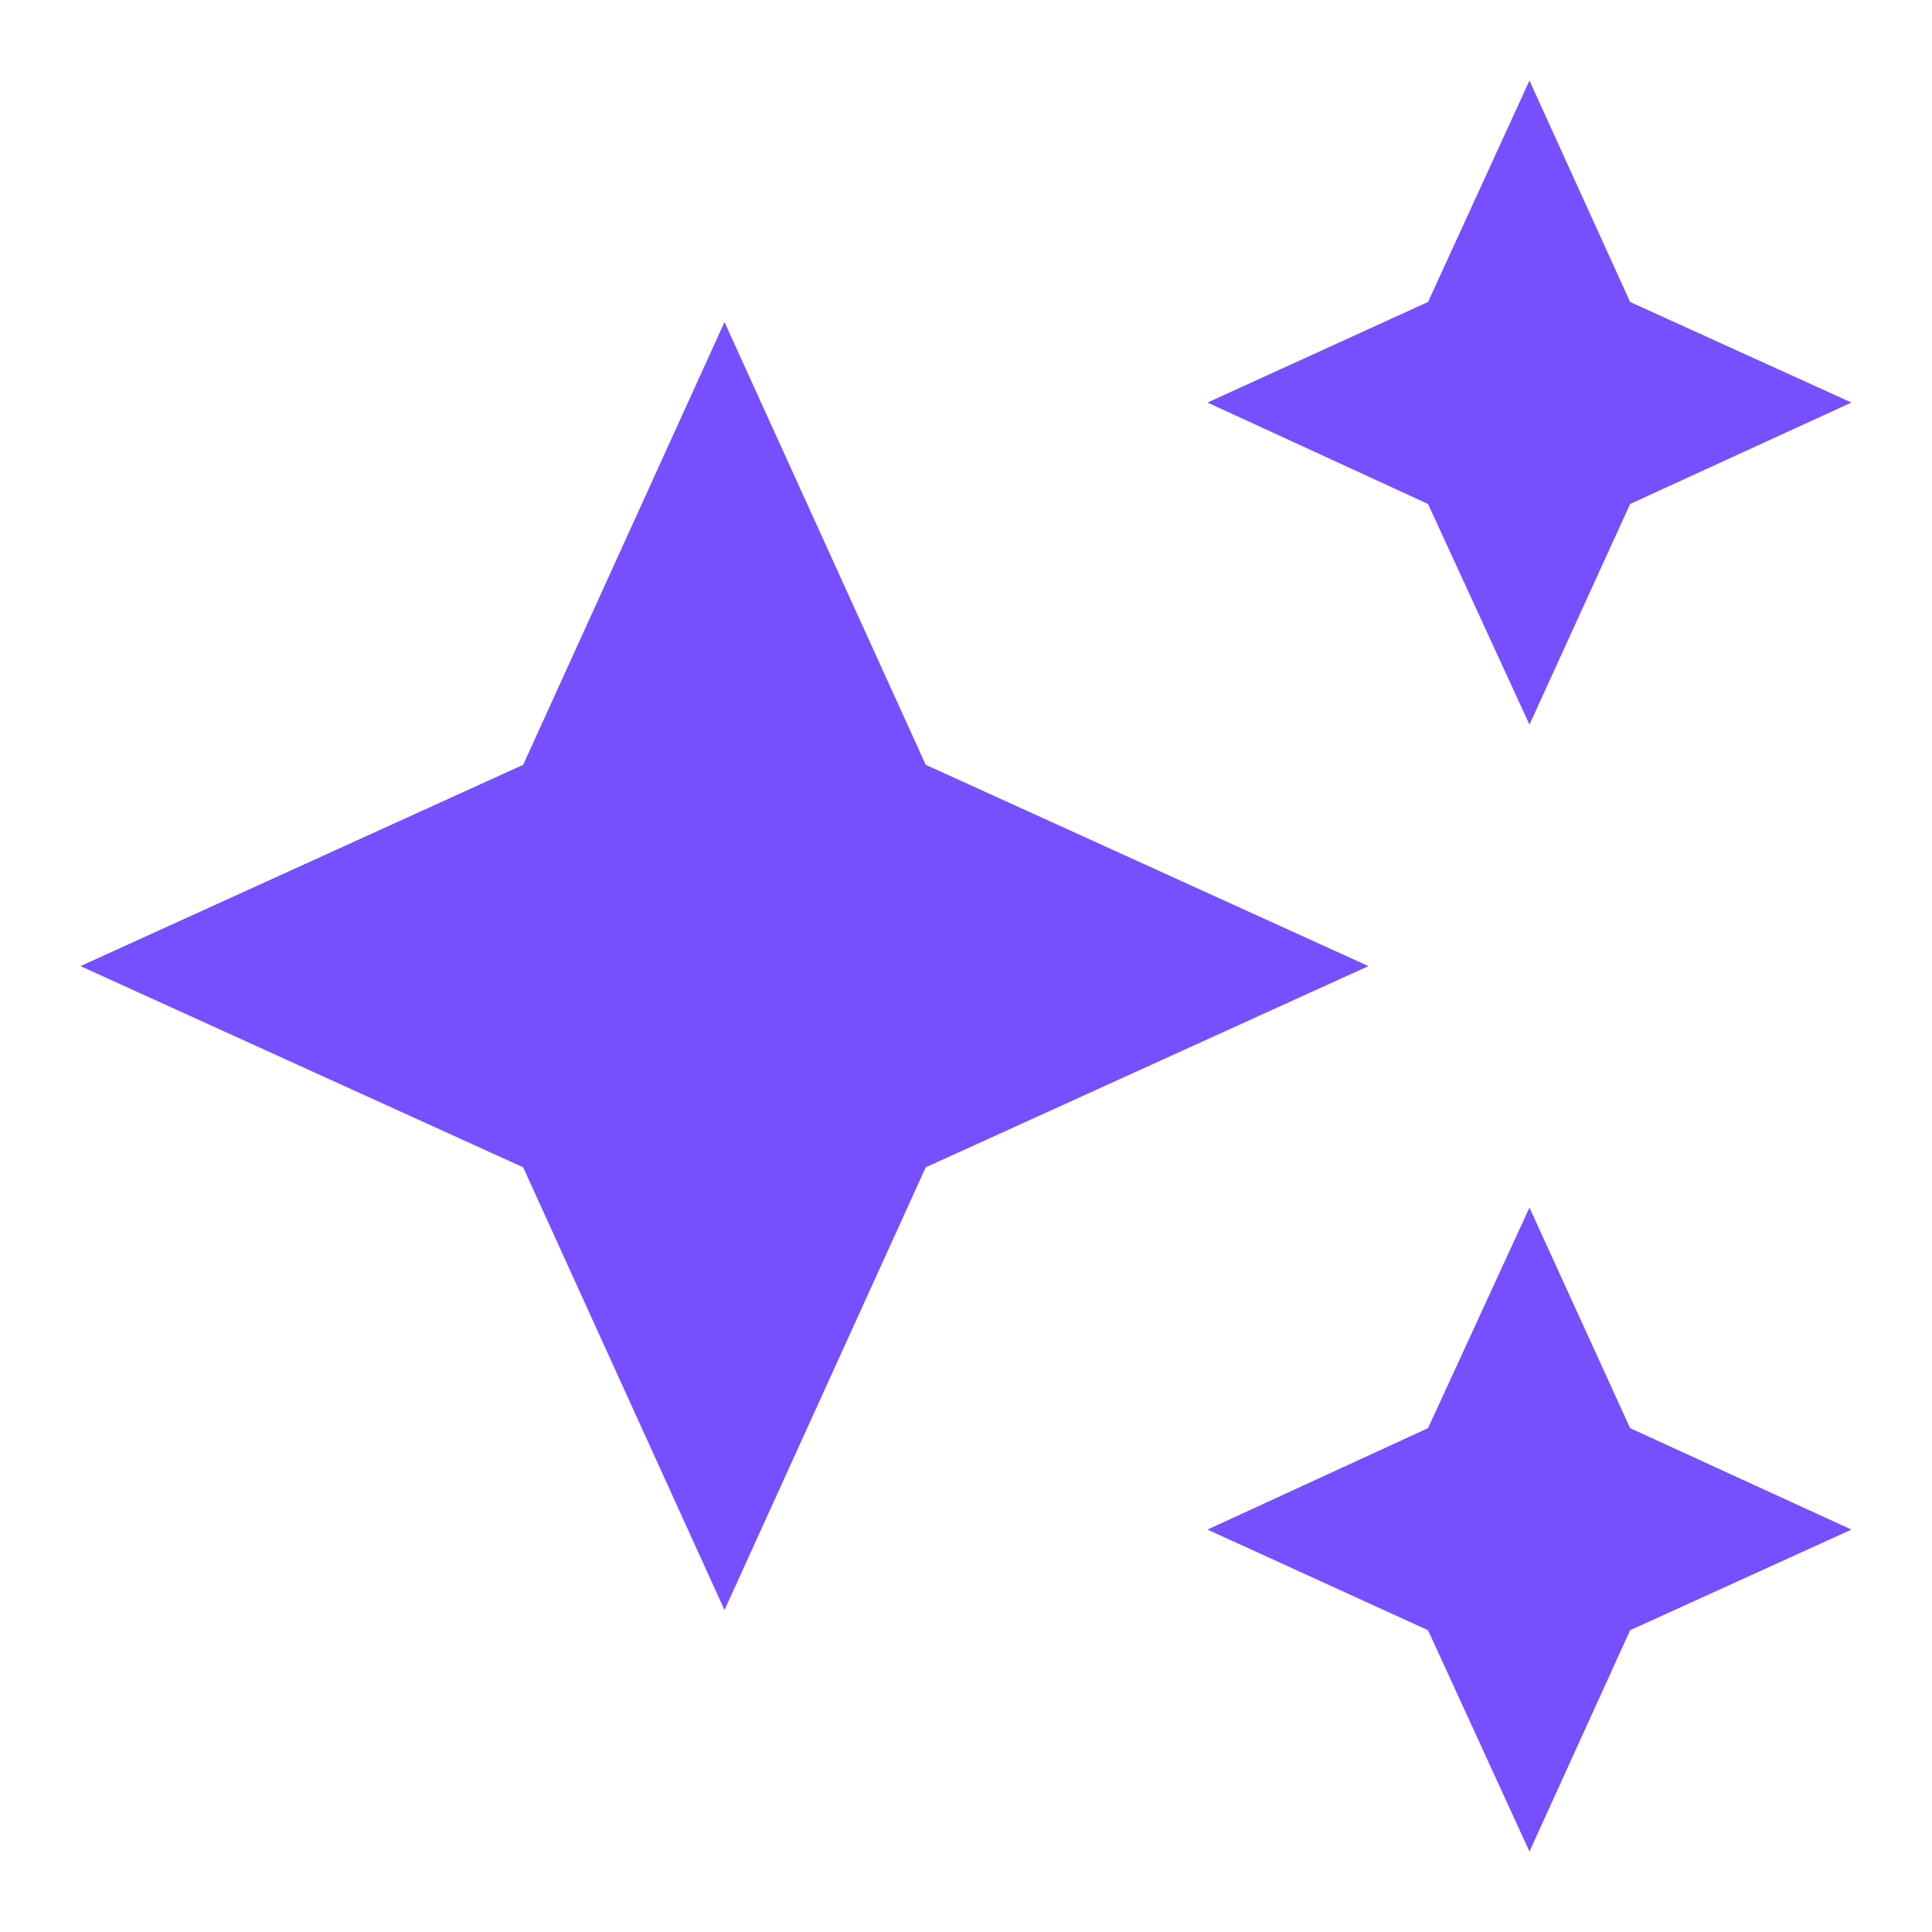 <svg width="20" height="20" viewBox="0 0 20 20" fill="none" xmlns="http://www.w3.org/2000/svg">
<path d="M15.833 0.834L14.783 3.126L12.5 4.167L14.783 5.217L15.833 7.501L16.875 5.217L19.166 4.167L16.875 3.126M7.5 3.334L5.416 7.917L0.833 10.001L5.416 12.084L7.5 16.667L9.583 12.084L14.166 10.001L9.583 7.917M15.833 12.501L14.783 14.784L12.5 15.834L14.783 16.876L15.833 19.167L16.875 16.876L19.166 15.834L16.875 14.784" fill="#764FFF"/>
</svg>
